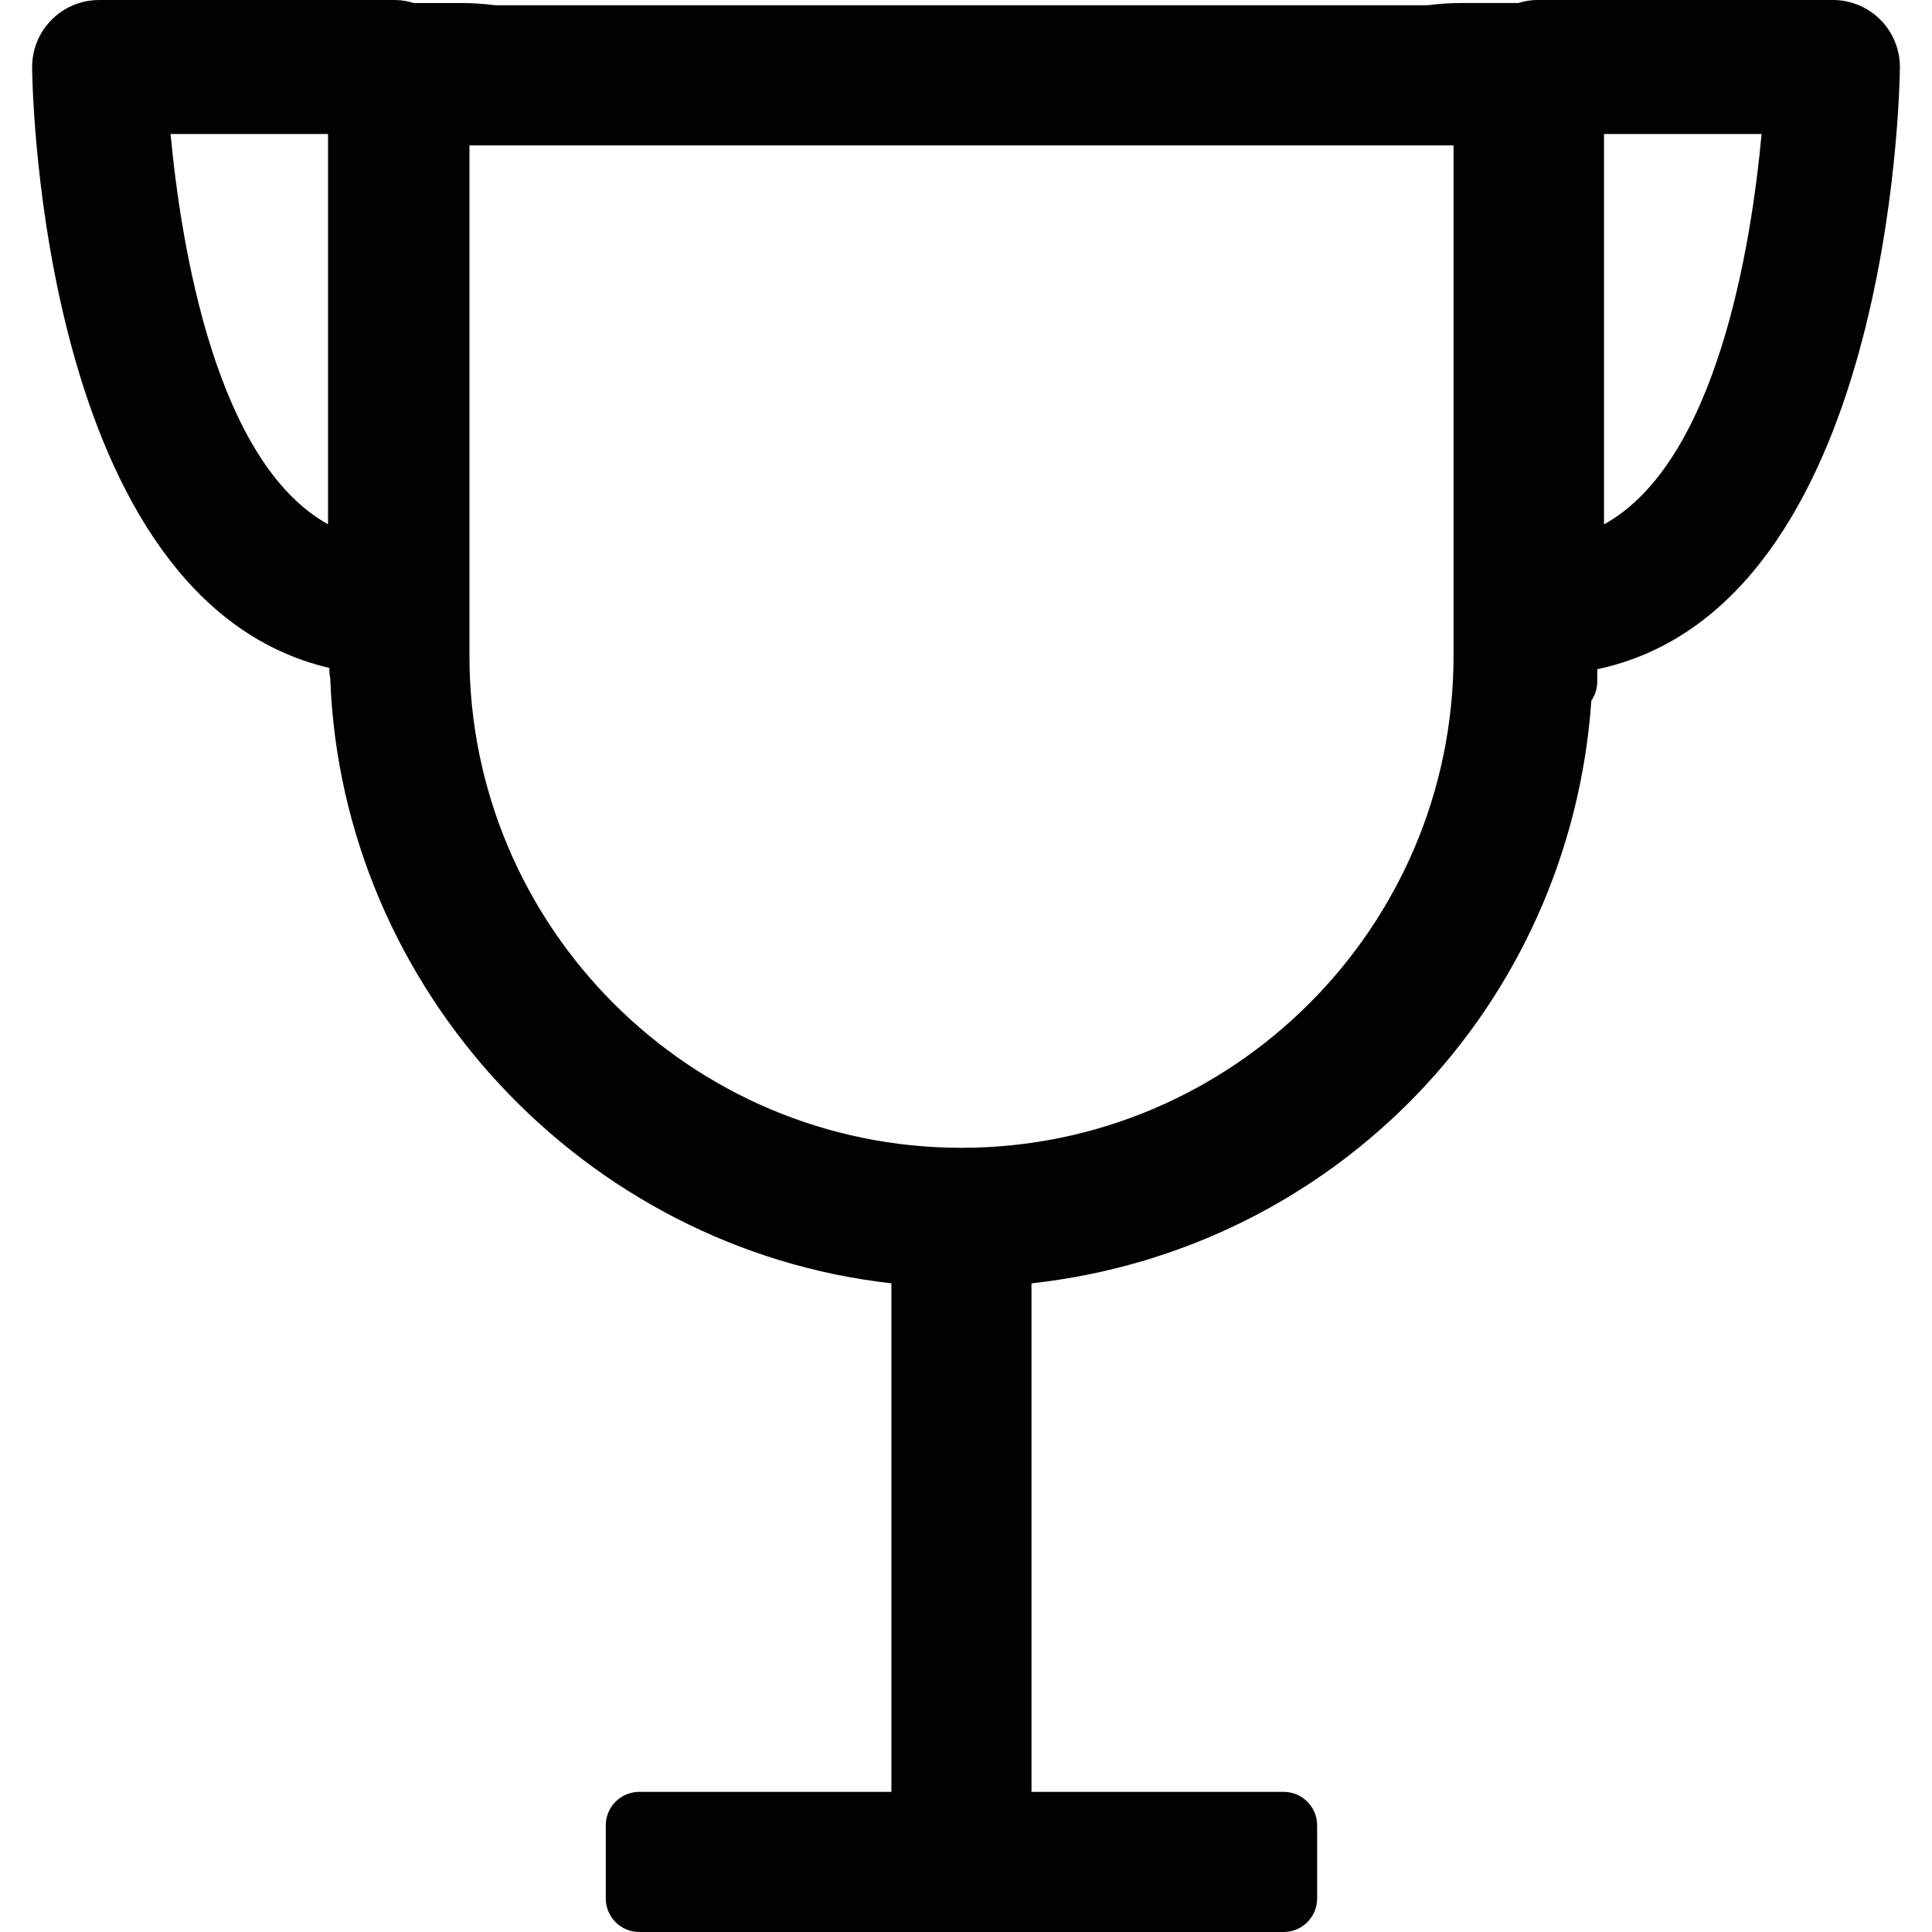<svg xmlns="http://www.w3.org/2000/svg" xmlns:xlink="http://www.w3.org/1999/xlink" id="Capa_1" x="0" y="0" version="1.1" viewBox="0 0 57.687 57.687" xml:space="preserve" style="enable-background:new 0 0 57.687 57.687"><g><path style="fill:#010002" d="M56.728,2.021c0.006-0.534-0.203-1.048-0.578-1.428C55.774,0.214,55.262,0,54.728,0h-8.834 c-0.195,0-0.382,0.037-0.561,0.09h-1.705c-0.313,0-0.633,0.021-1.003,0.067H14.791c-0.37-0.046-0.69-0.067-1.004-0.067h-1.432 C12.176,0.037,11.99,0,11.793,0H2.959C2.426,0,1.914,0.214,1.538,0.593c-0.376,0.38-0.584,0.894-0.579,1.428 c0.008,0.692,0.273,15.907,8.876,17.923v0.093c0,0.072,0.009,0.145,0.026,0.217c0.333,9.29,7.584,17.037,16.755,18.064v15.185 h-7.528c-0.553,0-1,0.447-1,1v2.184c0,0.553,0.447,1,1,1h19.24c0.552,0,1-0.447,1-1v-2.184c0-0.553-0.448-1-1-1h-7.529V38.319 c9.066-0.996,16.078-8.273,16.717-17.4c0.112-0.163,0.176-0.36,0.176-0.567v-0.37C56.452,18.12,56.72,2.718,56.728,2.021z M28.708,34.272c-8.101,0-14.691-6.591-14.691-14.692V4.341h29.384V19.58C43.401,27.681,36.81,34.272,28.708,34.272z M9.794,15.654 C6.439,13.793,5.405,7.333,5.093,4.001h4.701V15.654z M47.894,15.657V4.001h4.705C52.29,7.334,51.262,13.8,47.894,15.657z"/></g></svg>